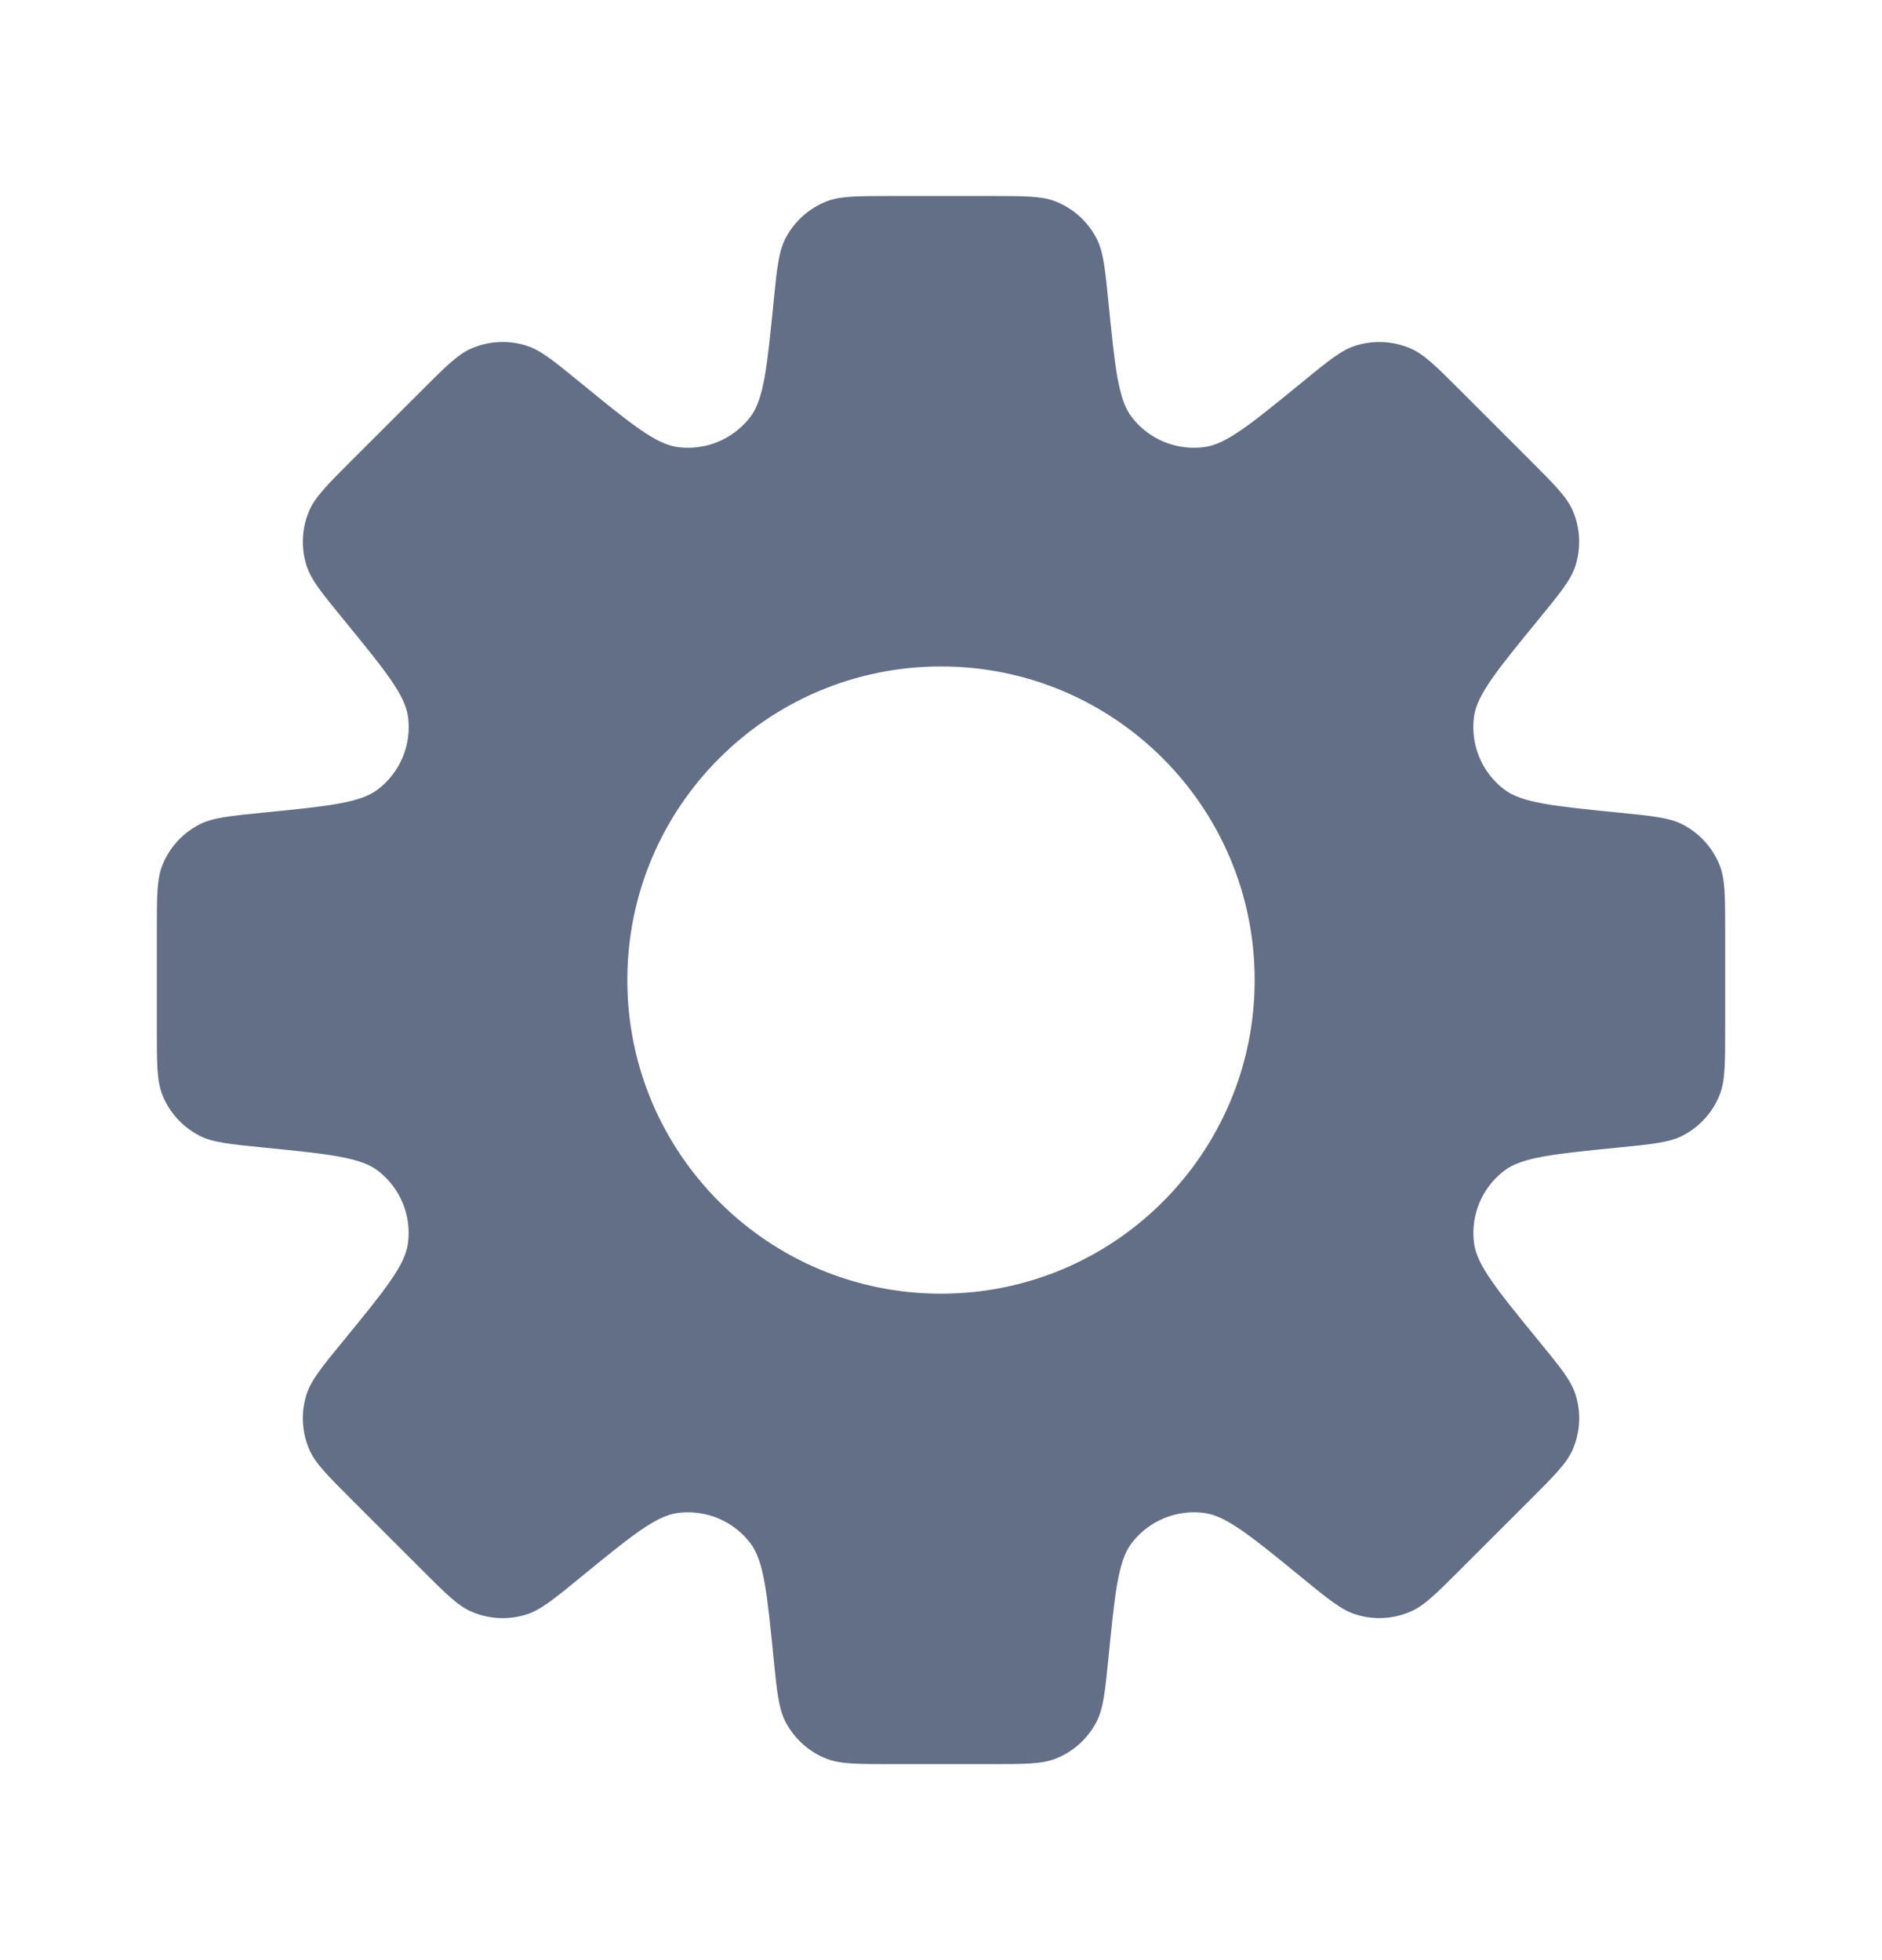 <svg width="24" height="25" viewBox="0 0 24 25" fill="none" xmlns="http://www.w3.org/2000/svg">
<path fill-rule="evenodd" clip-rule="evenodd" d="M13.984 3.042C14.071 3.211 14.093 3.428 14.136 3.861C14.218 4.682 14.259 5.093 14.431 5.318C14.649 5.604 15.003 5.75 15.36 5.702C15.64 5.665 15.959 5.404 16.598 4.881C16.935 4.605 17.104 4.467 17.285 4.409C17.516 4.336 17.765 4.348 17.987 4.444C18.162 4.52 18.316 4.674 18.624 4.982L19.518 5.876C19.826 6.184 19.98 6.338 20.056 6.513C20.152 6.735 20.164 6.984 20.091 7.215C20.033 7.396 19.895 7.565 19.619 7.902C19.096 8.541 18.835 8.86 18.797 9.141C18.75 9.497 18.896 9.851 19.182 10.069C19.407 10.241 19.818 10.282 20.639 10.364C21.072 10.407 21.289 10.429 21.458 10.516C21.673 10.627 21.841 10.812 21.93 11.037C22 11.214 22 11.432 22 11.868V13.132C22 13.568 22 13.786 21.93 13.963C21.841 14.188 21.673 14.373 21.458 14.484C21.289 14.571 21.072 14.593 20.639 14.636L20.639 14.636C19.818 14.718 19.408 14.759 19.183 14.931C18.897 15.149 18.75 15.503 18.798 15.86C18.836 16.14 19.097 16.459 19.619 17.098C19.895 17.435 20.033 17.603 20.091 17.785C20.165 18.015 20.152 18.265 20.056 18.487C19.98 18.662 19.826 18.816 19.518 19.124L18.624 20.017C18.316 20.326 18.162 20.48 17.987 20.555C17.765 20.652 17.516 20.664 17.285 20.59C17.104 20.532 16.935 20.394 16.598 20.118L16.598 20.118C15.959 19.596 15.64 19.335 15.36 19.297C15.003 19.249 14.649 19.396 14.431 19.682C14.259 19.907 14.218 20.317 14.136 21.138C14.093 21.572 14.071 21.789 13.984 21.959C13.873 22.174 13.688 22.341 13.463 22.43C13.286 22.5 13.068 22.5 12.632 22.5H11.368C10.932 22.5 10.714 22.5 10.537 22.43C10.312 22.341 10.127 22.173 10.016 21.958C9.929 21.789 9.907 21.572 9.864 21.139C9.782 20.318 9.741 19.907 9.569 19.682C9.351 19.396 8.997 19.25 8.641 19.297C8.36 19.335 8.041 19.596 7.402 20.119L7.402 20.119C7.065 20.395 6.896 20.533 6.715 20.591C6.484 20.665 6.235 20.652 6.013 20.556C5.838 20.48 5.684 20.326 5.376 20.018L4.482 19.124C4.174 18.816 4.02 18.662 3.944 18.487C3.848 18.265 3.836 18.016 3.909 17.785C3.967 17.604 4.105 17.435 4.381 17.098C4.904 16.459 5.165 16.14 5.202 15.859C5.25 15.503 5.104 15.149 4.818 14.931C4.593 14.759 4.182 14.718 3.361 14.636C2.928 14.593 2.711 14.571 2.542 14.484C2.327 14.373 2.159 14.188 2.07 13.963C2 13.786 2 13.568 2 13.132V11.868C2 11.432 2 11.214 2.07 11.037C2.159 10.812 2.327 10.627 2.542 10.516C2.711 10.429 2.928 10.407 3.362 10.364H3.362H3.362C4.183 10.282 4.593 10.241 4.818 10.069C5.104 9.851 5.251 9.497 5.203 9.141C5.165 8.86 4.904 8.541 4.381 7.902C4.105 7.564 3.967 7.396 3.909 7.214C3.836 6.984 3.848 6.734 3.944 6.512C4.02 6.338 4.174 6.183 4.482 5.875L5.376 4.982L5.376 4.982C5.684 4.674 5.838 4.519 6.013 4.444C6.235 4.348 6.484 4.335 6.715 4.409C6.896 4.467 7.065 4.605 7.402 4.881C8.041 5.403 8.36 5.664 8.64 5.702C8.997 5.75 9.351 5.603 9.569 5.317C9.741 5.092 9.782 4.682 9.864 3.861C9.907 3.428 9.929 3.211 10.016 3.042C10.127 2.827 10.312 2.659 10.537 2.57C10.714 2.5 10.932 2.5 11.368 2.5H12.632C13.068 2.5 13.286 2.5 13.463 2.57C13.688 2.659 13.873 2.827 13.984 3.042ZM12 16.5C14.209 16.5 16 14.709 16 12.5C16 10.291 14.209 8.5 12 8.5C9.791 8.5 8 10.291 8 12.5C8 14.709 9.791 16.5 12 16.5Z" fill="#626F86"/>
</svg>
